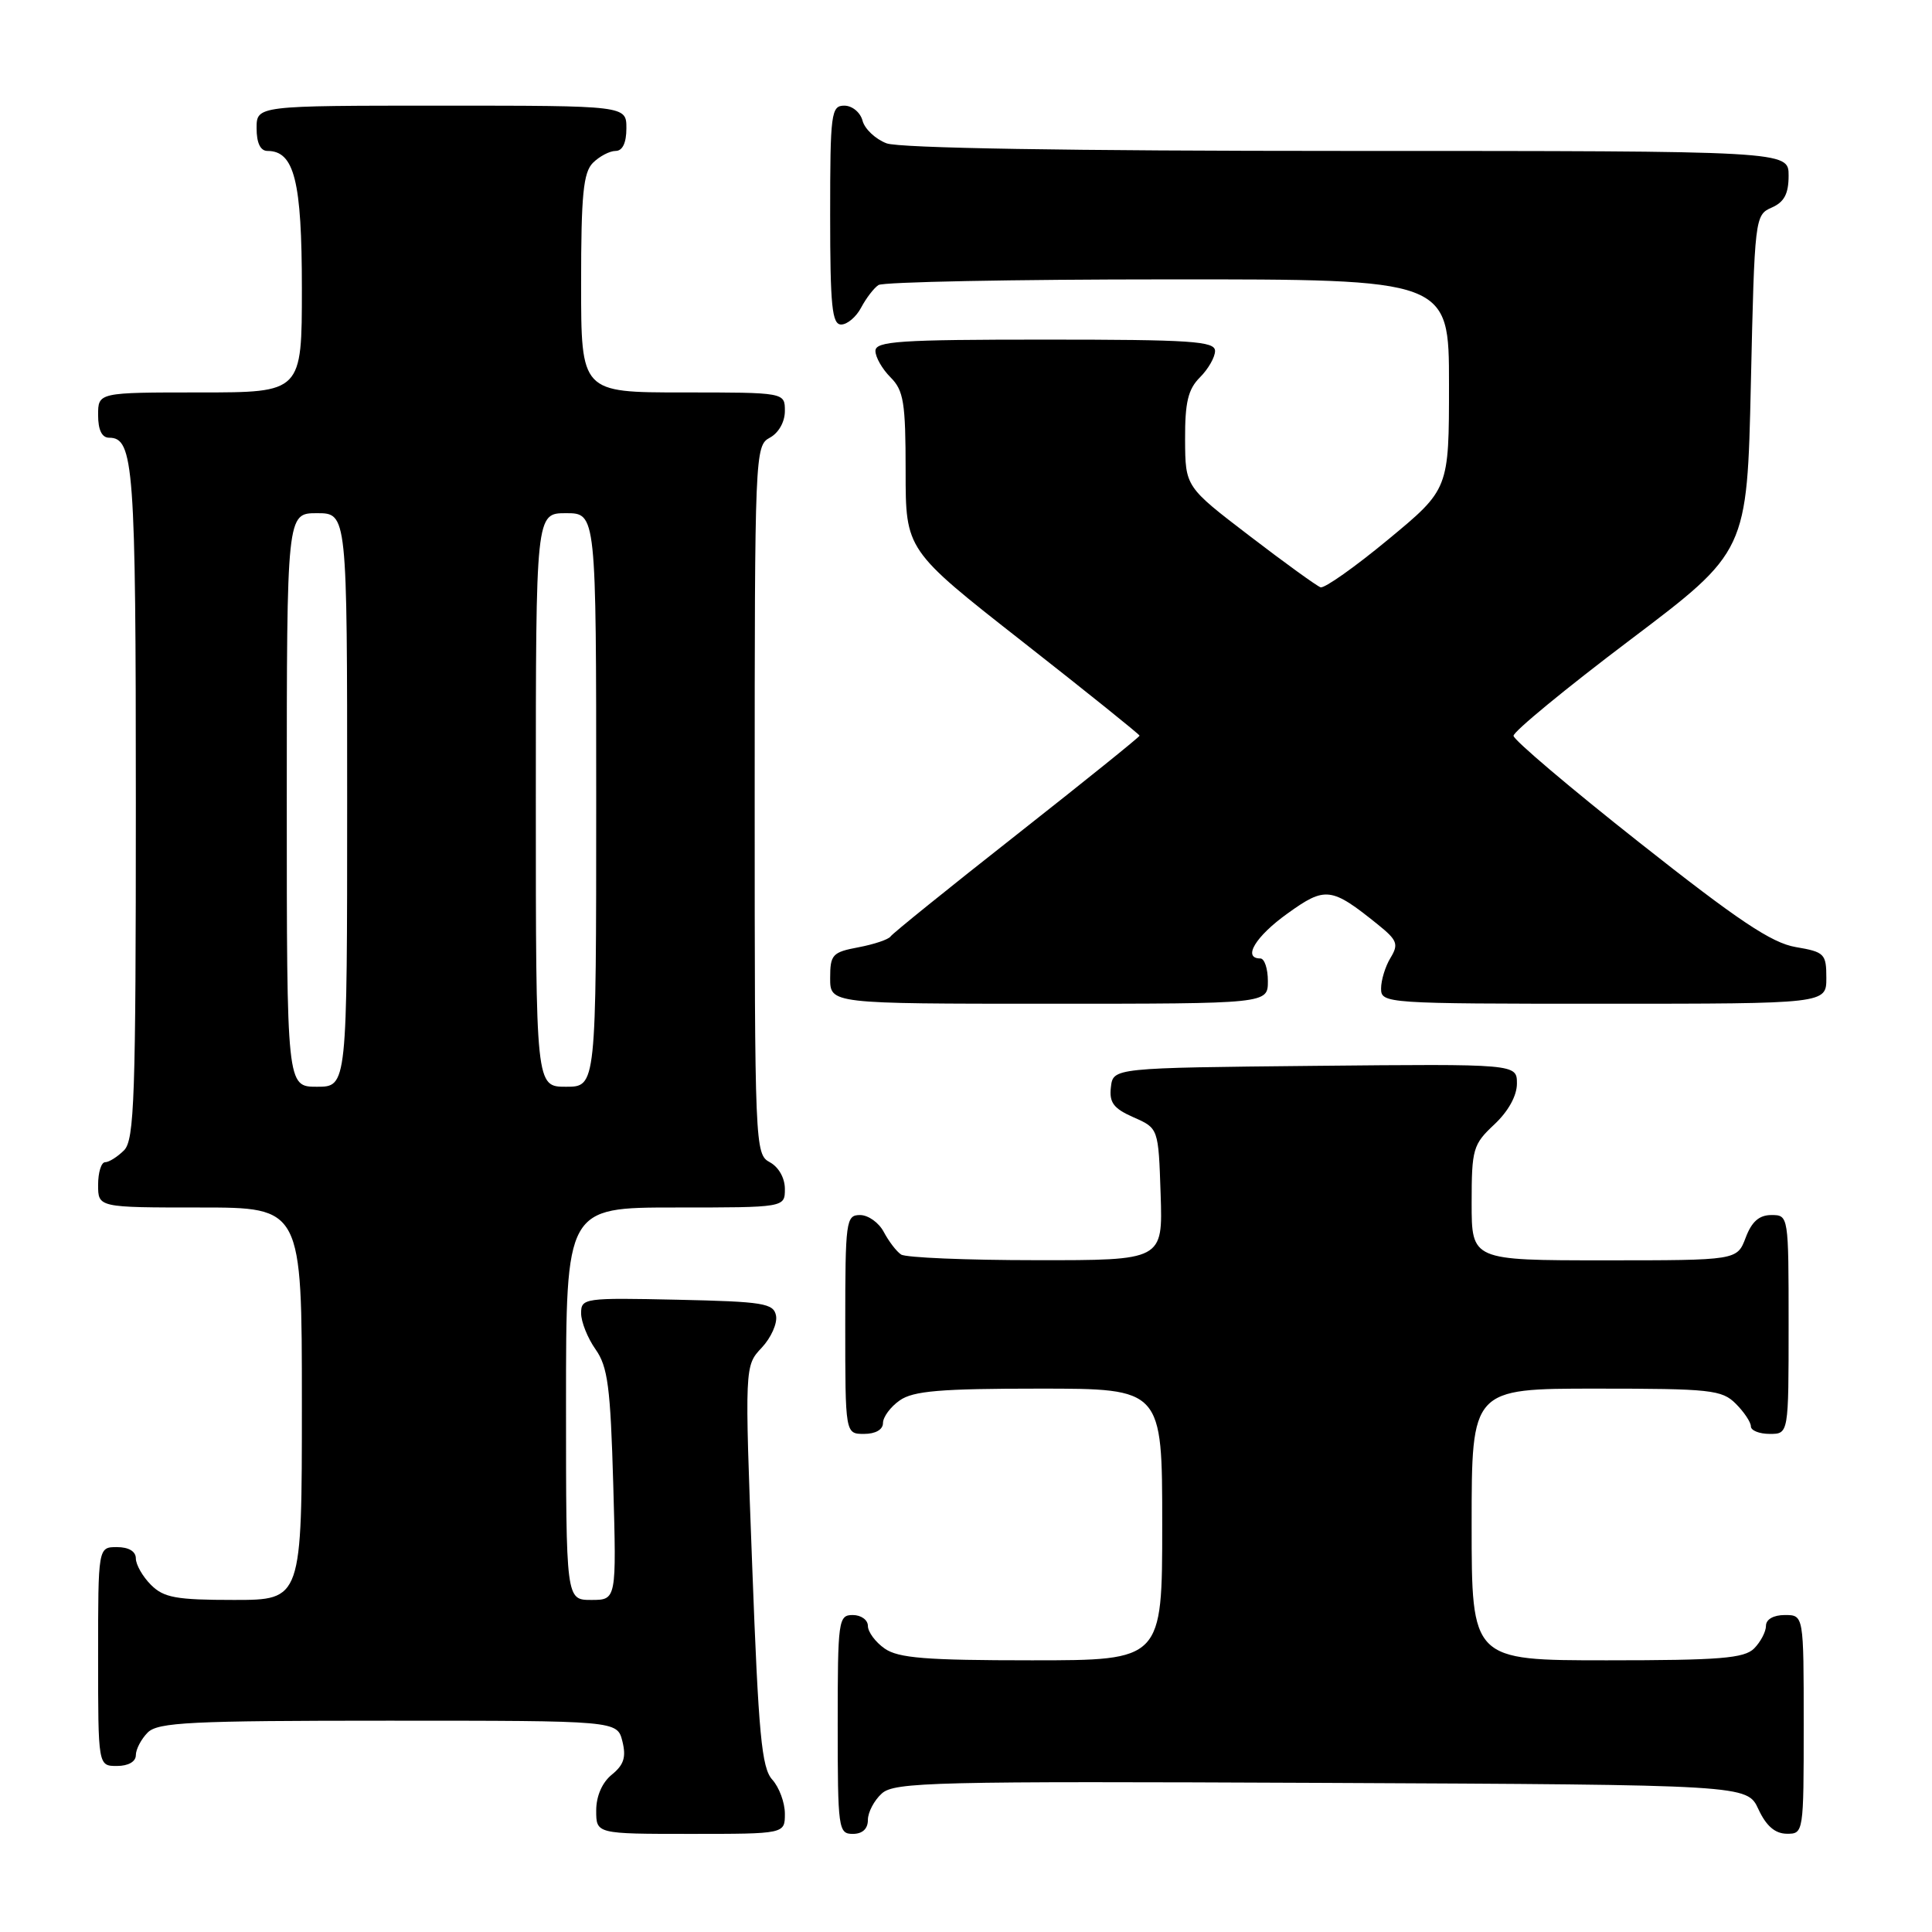 <?xml version="1.0" encoding="UTF-8" standalone="no"?>
<!DOCTYPE svg PUBLIC "-//W3C//DTD SVG 1.1//EN" "http://www.w3.org/Graphics/SVG/1.1/DTD/svg11.dtd" >
<svg xmlns="http://www.w3.org/2000/svg" xmlns:xlink="http://www.w3.org/1999/xlink" version="1.1" viewBox="0 0 256 256">
 <g >
 <path fill="currentColor"
d=" M 104.00 240.33 C 104.00 238.86 103.25 236.83 102.33 235.81 C 100.92 234.25 100.51 229.89 99.67 207.47 C 98.67 180.98 98.67 180.98 100.93 178.58 C 102.17 177.26 103.02 175.35 102.83 174.34 C 102.51 172.69 101.18 172.47 89.74 172.22 C 77.43 171.95 77.00 172.01 77.00 174.01 C 77.00 175.15 77.86 177.30 78.91 178.79 C 80.54 181.09 80.89 183.78 81.26 196.75 C 81.69 212.00 81.69 212.00 78.35 212.00 C 75.00 212.00 75.00 212.00 75.00 186.00 C 75.00 160.00 75.00 160.00 89.50 160.00 C 104.00 160.00 104.00 160.00 104.00 157.54 C 104.00 156.09 103.17 154.63 102.00 154.00 C 100.04 152.95 100.00 151.91 100.00 106.00 C 100.00 60.09 100.04 59.05 102.00 58.00 C 103.17 57.37 104.00 55.91 104.00 54.46 C 104.00 52.00 104.00 52.00 90.50 52.00 C 77.00 52.00 77.00 52.00 77.00 37.57 C 77.00 25.79 77.29 22.85 78.57 21.57 C 79.44 20.71 80.79 20.00 81.57 20.00 C 82.49 20.00 83.00 18.93 83.00 17.00 C 83.00 14.00 83.00 14.00 58.50 14.00 C 34.00 14.00 34.00 14.00 34.00 17.00 C 34.00 18.95 34.51 20.00 35.44 20.00 C 39.00 20.00 40.00 23.98 40.00 38.22 C 40.00 52.00 40.00 52.00 26.50 52.00 C 13.00 52.00 13.00 52.00 13.00 55.00 C 13.00 56.97 13.50 58.00 14.46 58.00 C 17.73 58.00 18.00 61.74 18.00 106.36 C 18.00 145.48 17.81 151.05 16.43 152.43 C 15.56 153.29 14.44 154.00 13.93 154.00 C 13.42 154.00 13.00 155.35 13.00 157.00 C 13.00 160.00 13.00 160.00 26.50 160.00 C 40.00 160.00 40.00 160.00 40.00 186.00 C 40.00 212.00 40.00 212.00 31.00 212.00 C 23.33 212.00 21.70 211.70 20.00 210.00 C 18.90 208.90 18.00 207.32 18.00 206.50 C 18.00 205.57 17.06 205.00 15.50 205.00 C 13.00 205.00 13.00 205.00 13.00 219.50 C 13.00 234.00 13.00 234.00 15.50 234.00 C 17.00 234.00 18.00 233.43 18.00 232.57 C 18.00 231.79 18.71 230.44 19.57 229.57 C 20.93 228.21 25.23 228.00 51.46 228.00 C 81.78 228.00 81.78 228.00 82.47 230.73 C 82.99 232.82 82.67 233.85 81.08 235.14 C 79.79 236.18 79.00 237.99 79.00 239.91 C 79.00 243.00 79.00 243.00 91.50 243.00 C 104.00 243.00 104.00 243.00 104.00 240.33 Z  M 115.00 241.15 C 115.00 240.14 115.83 238.56 116.84 237.65 C 118.51 236.13 123.66 236.01 175.09 236.24 C 231.50 236.50 231.50 236.50 233.00 239.73 C 234.03 241.95 235.20 242.96 236.75 242.98 C 238.98 243.00 239.00 242.88 239.00 228.50 C 239.00 214.00 239.00 214.00 236.50 214.00 C 235.00 214.00 234.00 214.57 234.00 215.43 C 234.00 216.21 233.29 217.56 232.43 218.43 C 231.12 219.74 227.89 220.00 212.93 220.00 C 195.00 220.00 195.00 220.00 195.00 202.00 C 195.00 184.00 195.00 184.00 211.50 184.00 C 226.67 184.00 228.16 184.16 230.00 186.00 C 231.10 187.10 232.00 188.45 232.00 189.00 C 232.00 189.55 233.12 190.00 234.50 190.00 C 237.00 190.00 237.00 190.00 237.00 175.50 C 237.00 161.07 236.99 161.00 234.72 161.00 C 233.10 161.00 232.11 161.87 231.31 164.00 C 230.17 167.00 230.17 167.00 212.59 167.00 C 195.00 167.00 195.00 167.00 195.00 159.40 C 195.00 152.25 195.18 151.64 198.00 149.00 C 199.85 147.27 201.00 145.20 201.00 143.58 C 201.00 140.97 201.00 140.97 174.25 141.23 C 147.50 141.50 147.50 141.50 147.20 144.05 C 146.96 146.10 147.55 146.88 150.20 148.05 C 153.50 149.50 153.50 149.50 153.79 158.25 C 154.08 167.00 154.08 167.00 137.29 166.98 C 128.06 166.98 120.00 166.64 119.40 166.23 C 118.79 165.83 117.77 164.49 117.11 163.25 C 116.46 162.01 115.05 161.00 113.96 161.00 C 112.10 161.00 112.00 161.75 112.00 175.50 C 112.00 190.00 112.00 190.00 114.50 190.00 C 116.01 190.00 117.00 189.43 117.00 188.56 C 117.00 187.76 118.00 186.41 119.22 185.56 C 121.01 184.30 124.61 184.00 137.72 184.00 C 154.00 184.00 154.00 184.00 154.00 202.00 C 154.00 220.00 154.00 220.00 136.72 220.00 C 122.70 220.00 119.03 219.71 117.22 218.44 C 116.00 217.59 115.00 216.24 115.00 215.44 C 115.00 214.65 114.10 214.00 113.00 214.00 C 111.09 214.00 111.00 214.67 111.00 228.50 C 111.00 242.33 111.09 243.00 113.00 243.00 C 114.28 243.00 115.00 242.33 115.00 241.15 Z  M 168.00 130.00 C 168.00 128.35 167.55 127.00 167.00 127.00 C 164.60 127.00 166.36 124.08 170.59 121.05 C 175.62 117.43 176.40 117.53 182.58 122.51 C 185.15 124.58 185.35 125.11 184.25 126.92 C 183.56 128.05 183.00 129.88 183.00 130.99 C 183.00 132.96 183.60 133.00 212.50 133.00 C 242.00 133.00 242.00 133.00 242.00 129.59 C 242.00 126.38 241.76 126.14 237.94 125.49 C 234.75 124.95 230.30 121.97 217.24 111.65 C 208.08 104.42 200.57 98.05 200.55 97.50 C 200.52 96.95 207.47 91.23 216.00 84.79 C 231.50 73.08 231.50 73.08 232.00 50.79 C 232.49 28.86 232.54 28.48 234.75 27.51 C 236.42 26.78 237.00 25.69 237.00 23.26 C 237.00 20.00 237.00 20.00 178.57 20.00 C 141.57 20.00 119.15 19.63 117.47 18.99 C 116.00 18.43 114.57 17.08 114.29 15.99 C 114.00 14.89 112.92 14.00 111.88 14.00 C 110.13 14.00 110.00 14.97 110.00 28.50 C 110.00 40.57 110.25 43.00 111.46 43.00 C 112.27 43.00 113.46 41.99 114.11 40.75 C 114.77 39.51 115.79 38.17 116.40 37.77 C 117.00 37.36 134.26 37.02 154.75 37.02 C 192.00 37.00 192.00 37.00 192.00 50.91 C 192.00 64.82 192.00 64.82 183.95 71.48 C 179.53 75.14 175.49 77.99 174.98 77.82 C 174.47 77.64 170.23 74.58 165.56 71.00 C 157.06 64.50 157.06 64.50 157.03 58.25 C 157.01 53.31 157.42 51.58 159.00 50.00 C 160.10 48.90 161.00 47.33 161.00 46.50 C 161.00 45.21 157.83 45.00 138.50 45.00 C 119.17 45.00 116.00 45.21 116.00 46.50 C 116.00 47.33 116.90 48.90 118.00 50.00 C 119.74 51.74 120.00 53.33 120.00 62.44 C 120.00 72.88 120.00 72.88 135.50 85.03 C 144.03 91.72 151.00 97.32 151.00 97.48 C 151.00 97.65 143.69 103.53 134.75 110.57 C 125.81 117.60 118.27 123.68 118.00 124.09 C 117.72 124.49 115.81 125.13 113.75 125.52 C 110.29 126.17 110.00 126.49 110.00 129.61 C 110.00 133.00 110.00 133.00 139.00 133.00 C 168.00 133.00 168.00 133.00 168.00 130.00 Z  M 38.00 106.00 C 38.00 68.00 38.00 68.00 42.00 68.00 C 46.00 68.00 46.00 68.00 46.00 106.00 C 46.00 144.00 46.00 144.00 42.00 144.00 C 38.00 144.00 38.00 144.00 38.00 106.00 Z  M 71.00 106.00 C 71.00 68.00 71.00 68.00 75.00 68.00 C 79.00 68.00 79.00 68.00 79.00 106.00 C 79.00 144.00 79.00 144.00 75.00 144.00 C 71.00 144.00 71.00 144.00 71.00 106.00 Z "/>
</g>
</svg>